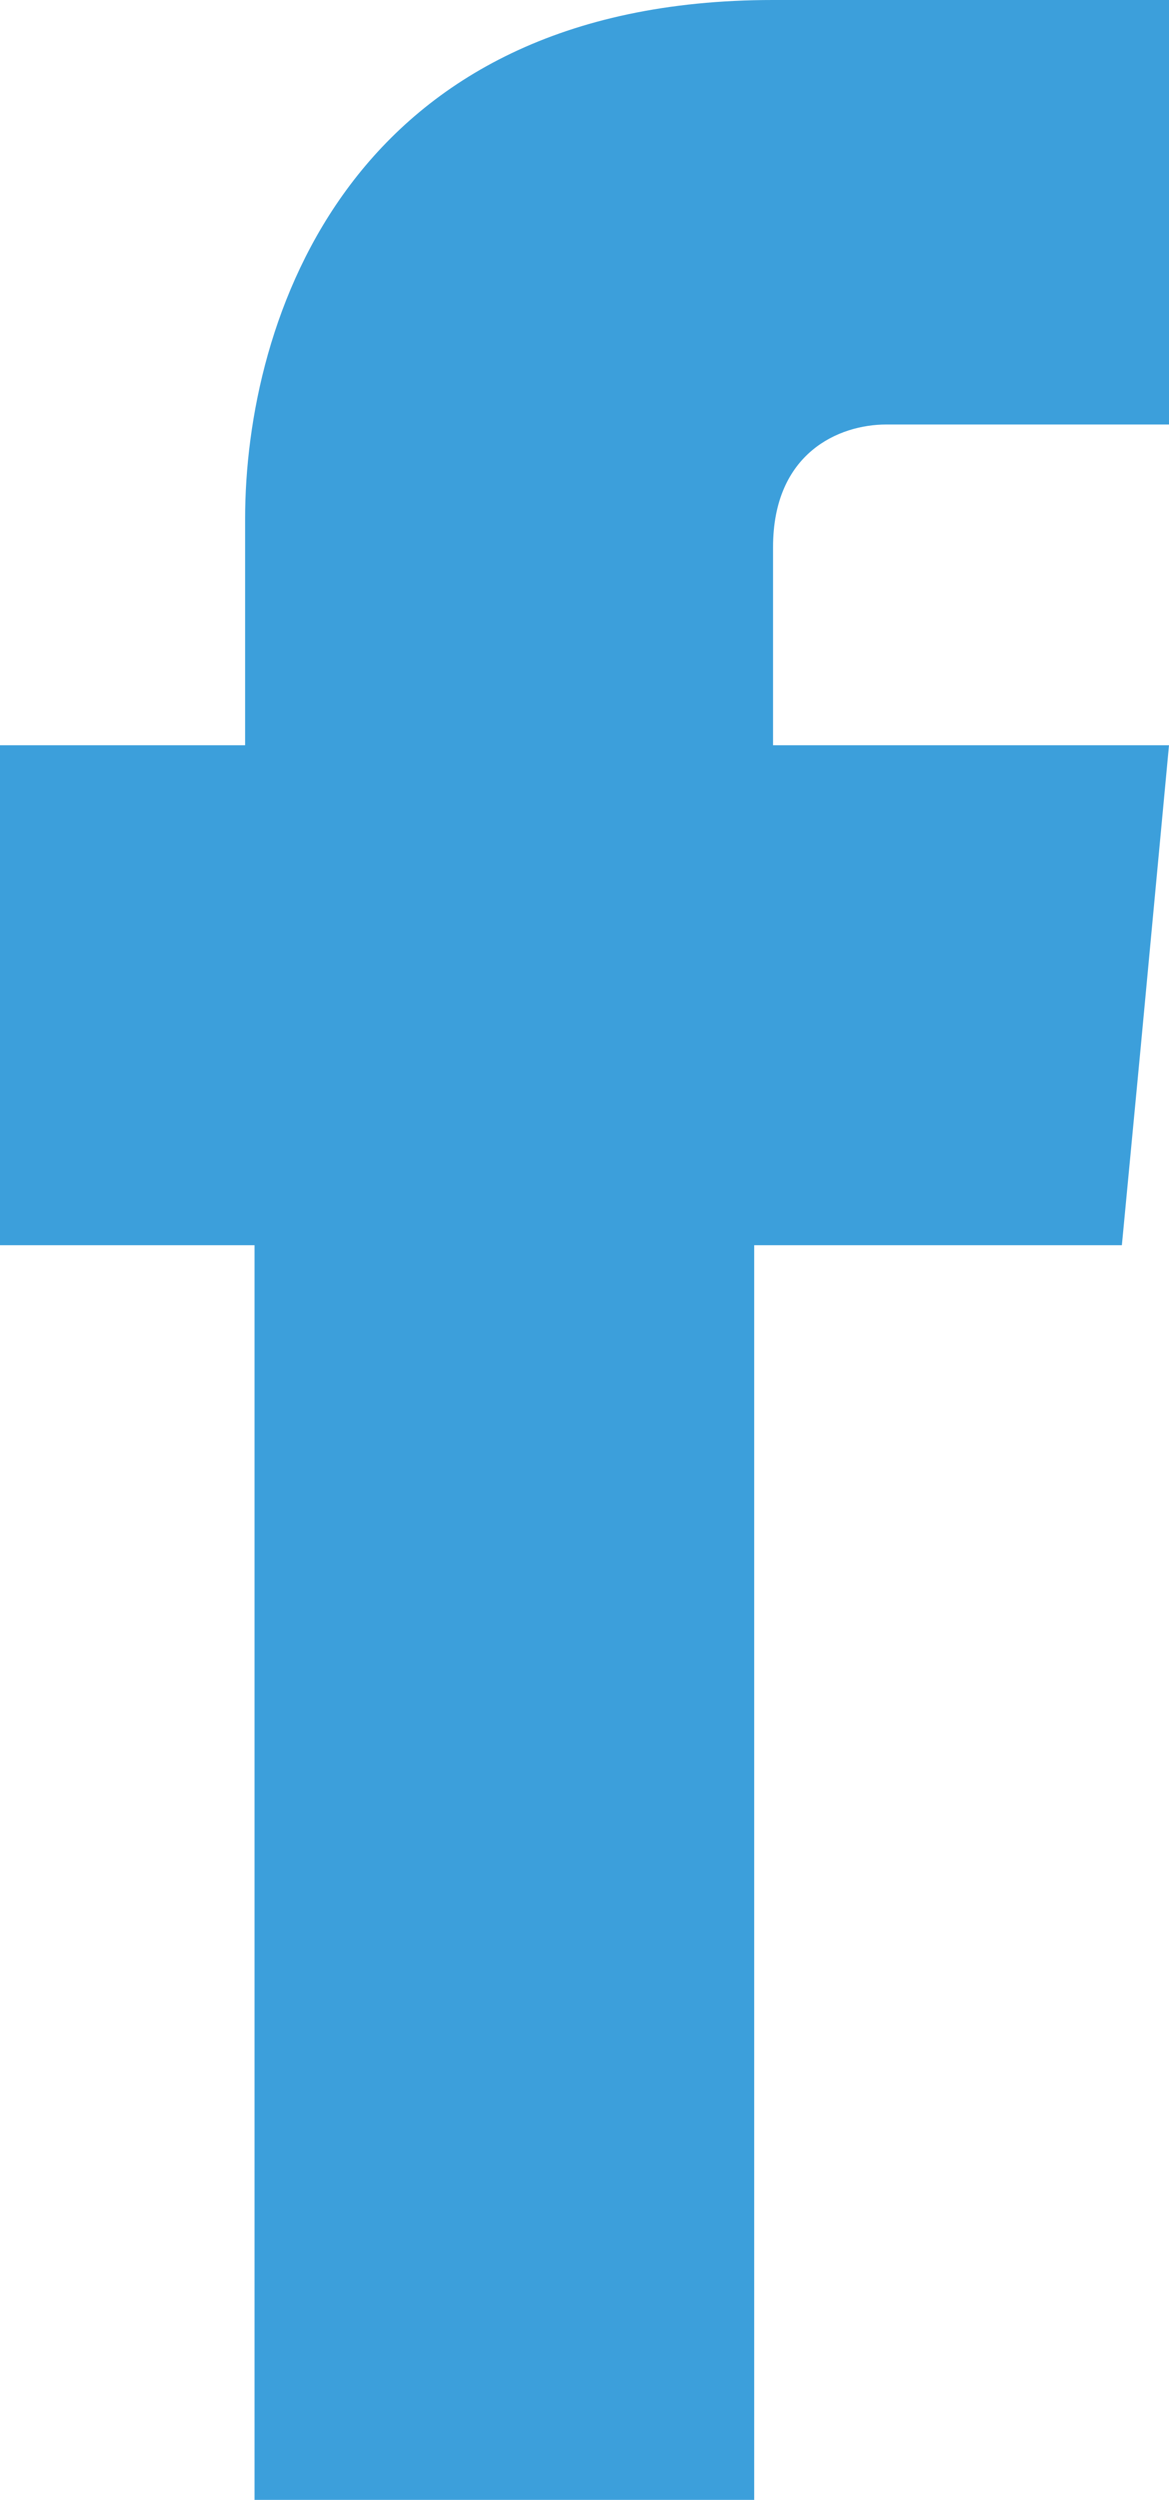 <?xml version="1.0" encoding="utf-8"?>
<!-- Generator: Adobe Illustrator 23.0.1, SVG Export Plug-In . SVG Version: 6.00 Build 0)  -->
<svg version="1.1" id="facebook" xmlns="http://www.w3.org/2000/svg" xmlns:xlink="http://www.w3.org/1999/xlink" x="0px" y="0px"
	 viewBox="0 0 12.4 26.5" style="enable-background:new 0 0 12.4 26.5;" xml:space="preserve">
<style type="text/css">
	.st0{fill-rule:evenodd;clip-rule:evenodd;fill:#3C9FDB;}
</style>
<path id="facebok" class="st0" d="M8.2,7.9V5.8c0-1,0.7-1.3,1.2-1.3c0.5,0,3,0,3,0V0H8.2C3.7,0,2.6,3.4,2.6,5.5v2.4H0v3.2v2.1h2.7
	c0,6,0,13.3,0,13.3H8c0,0,0-7.3,0-13.3h3.9l0.2-2.1l0.3-3.2H8.2z"/>
</svg>
